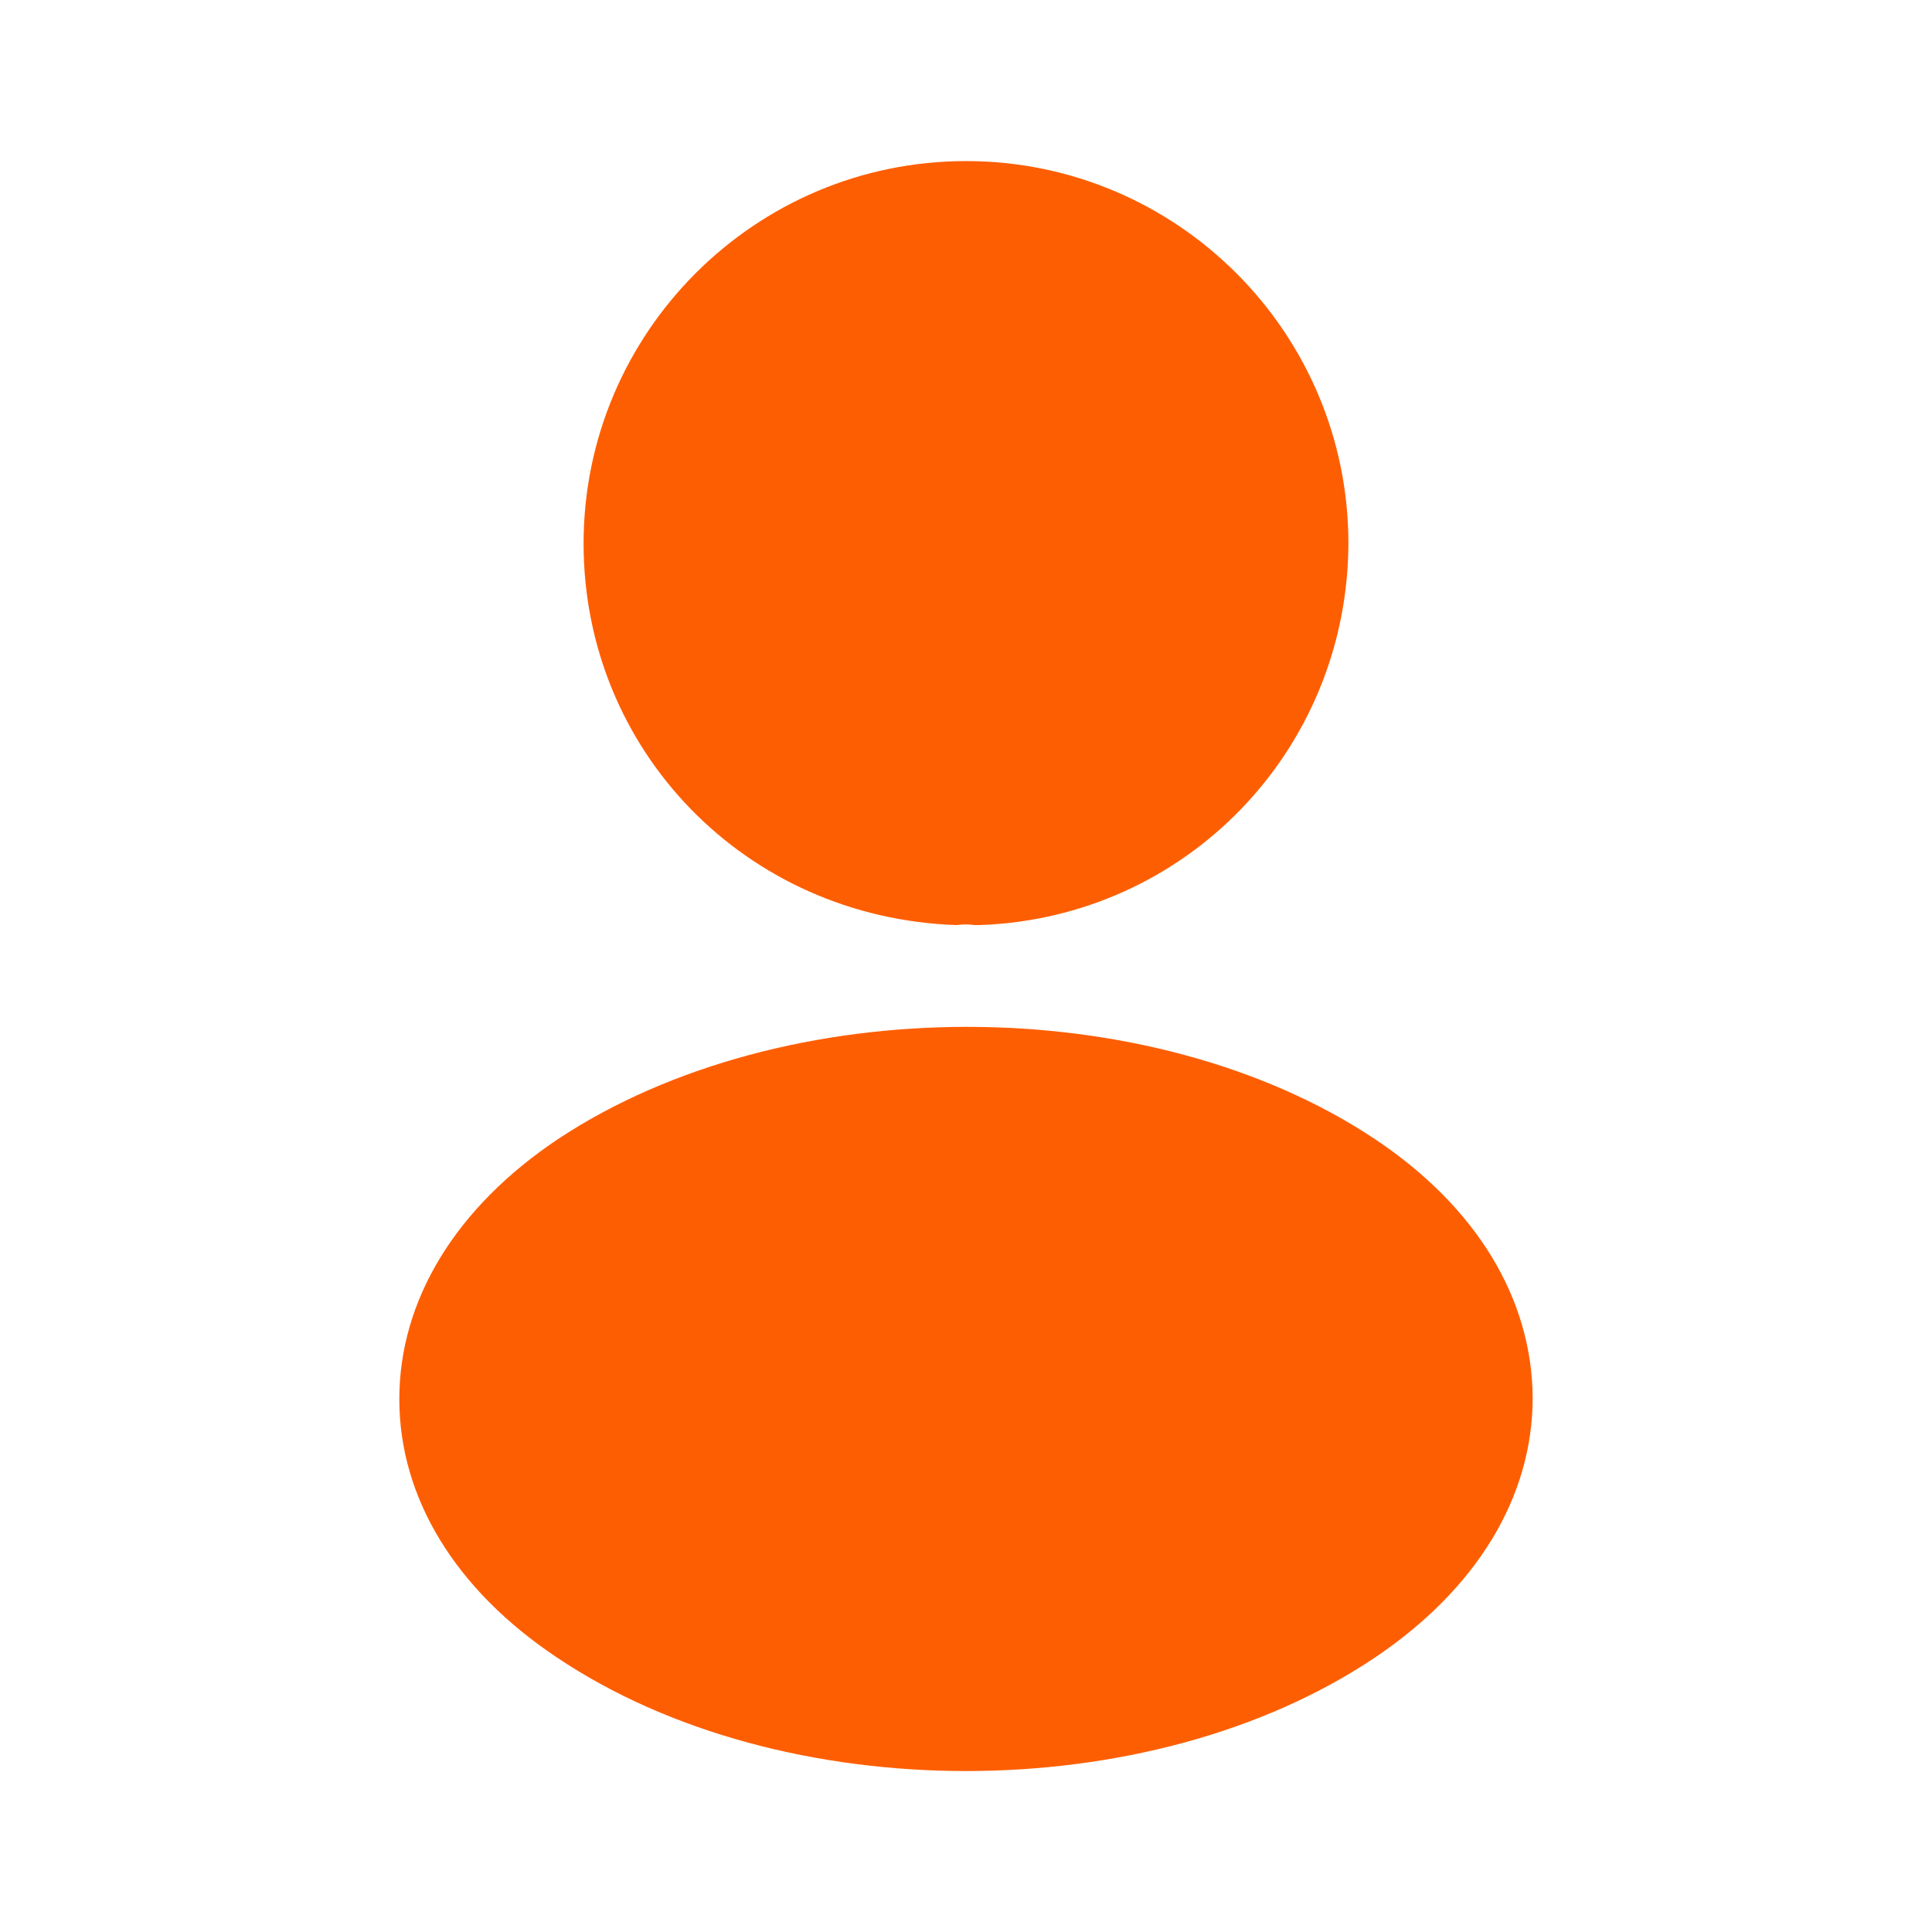 <svg width="16" height="16" viewBox="0 0 16 16" fill="none" xmlns="http://www.w3.org/2000/svg">
<g id="vuesax/bold/frame">
<g id="frame">
<path id="Vector" d="M8 1.334C6.253 1.334 4.833 2.754 4.833 4.501C4.833 6.214 6.173 7.601 7.92 7.661C7.973 7.654 8.027 7.654 8.067 7.661C8.08 7.661 8.087 7.661 8.1 7.661C8.107 7.661 8.107 7.661 8.113 7.661C9.82 7.601 11.16 6.214 11.167 4.501C11.167 2.754 9.747 1.334 8 1.334Z" fill="#FE5E02"/>
<path id="Vector_2" d="M11.387 9.434C9.527 8.194 6.493 8.194 4.62 9.434C3.773 10.001 3.307 10.767 3.307 11.587C3.307 12.407 3.773 13.167 4.613 13.727C5.547 14.354 6.773 14.667 8 14.667C9.227 14.667 10.453 14.354 11.387 13.727C12.227 13.161 12.693 12.401 12.693 11.574C12.687 10.754 12.227 9.994 11.387 9.434Z" fill="#FE5E02"/>
</g>
</g>
</svg>
